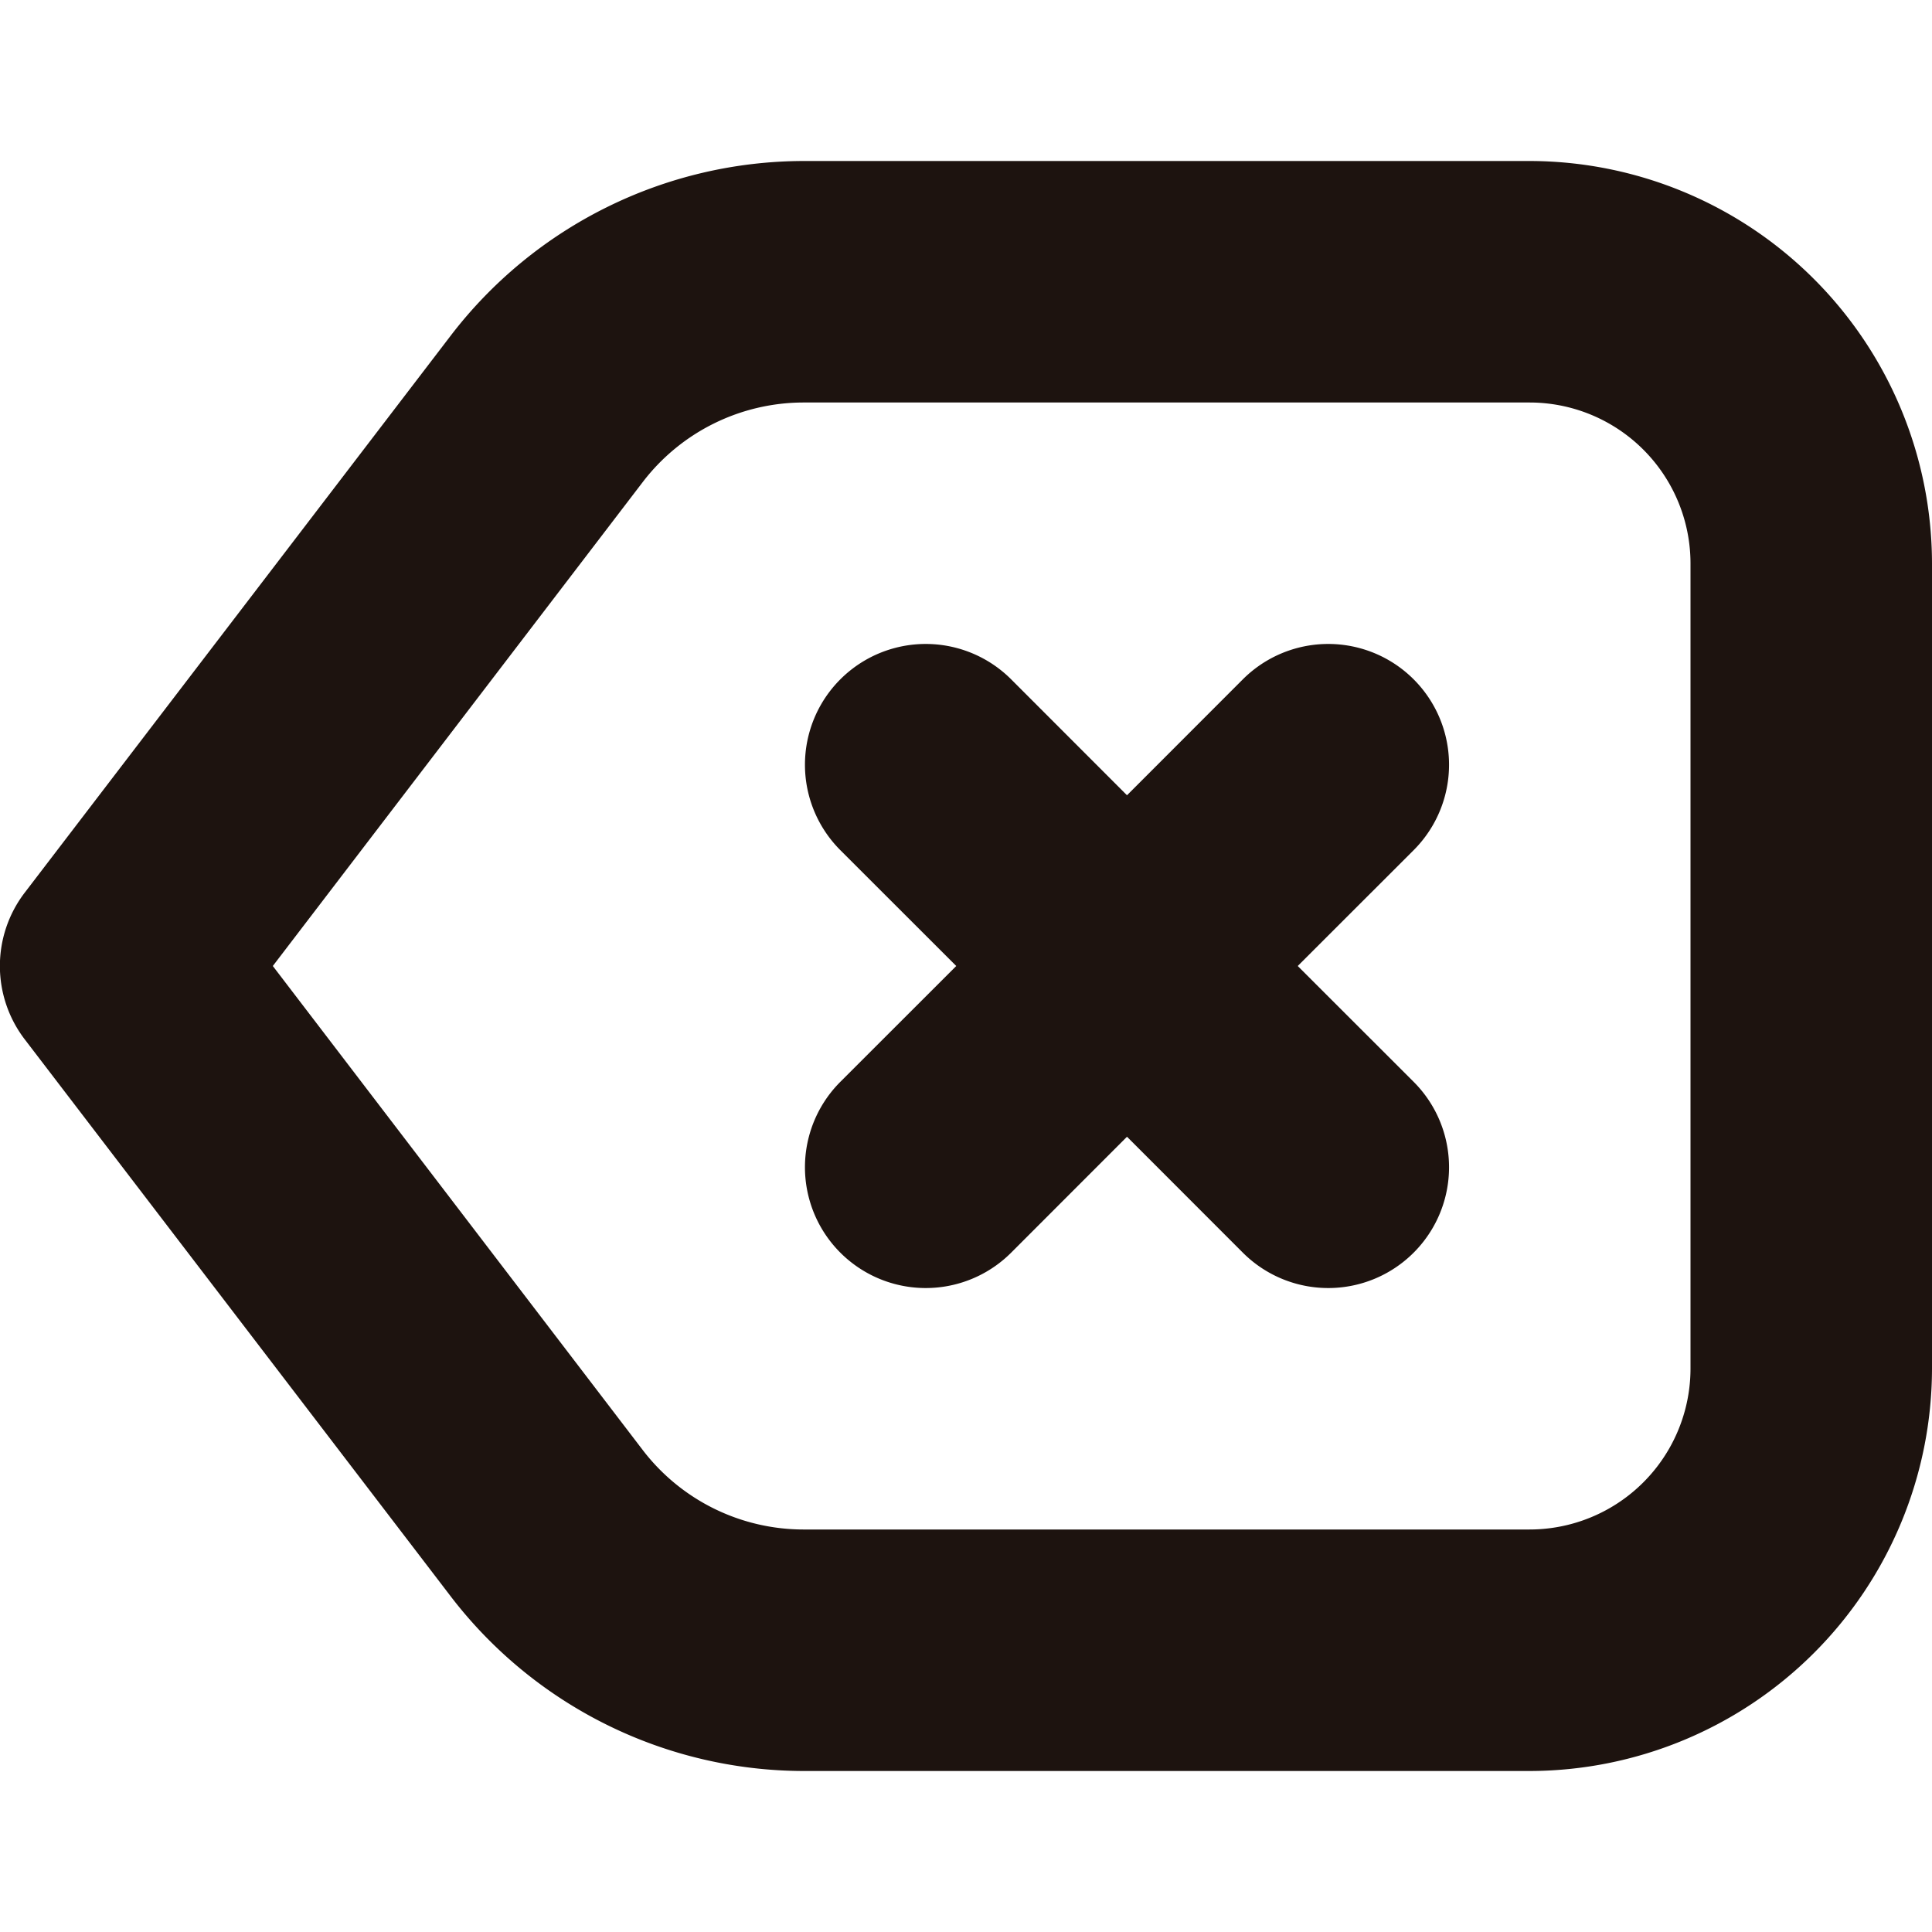 <svg id="Layer_1" height="512" viewBox="0 0 24 24" width="512" xmlns="http://www.w3.org/2000/svg" data-name="Layer 1">
    <path
        d="m17.561 10.561-1.44 1.439 1.44 1.439a1.5 1.5 0 0 1 -2.122 2.122l-1.439-1.44-1.439 1.44a1.5 1.5 0 0 1 -2.122-2.122l1.44-1.439-1.44-1.439a1.5 1.5 0 0 1 2.122-2.122l1.439 1.44 1.439-1.44a1.5 1.5 0 0 1 2.122 2.122zm6.439-3.561v10a5.006 5.006 0 0 1 -5 5h-9.023a5.534 5.534 0 0 1 -4.37-2.159l-5.3-6.93a1.5 1.5 0 0 1 0-1.822l5.3-6.93a5.534 5.534 0 0 1 4.37-2.159h9.023a5.006 5.006 0 0 1 5 5zm-3 0a2 2 0 0 0 -2-2h-9.023a2.518 2.518 0 0 0 -1.987.981l-4.601 6.019 4.6 6.019a2.518 2.518 0 0 0 1.988.981h9.023a2 2 0 0 0 2-2z"
        fill="#1d130f" />
</svg>